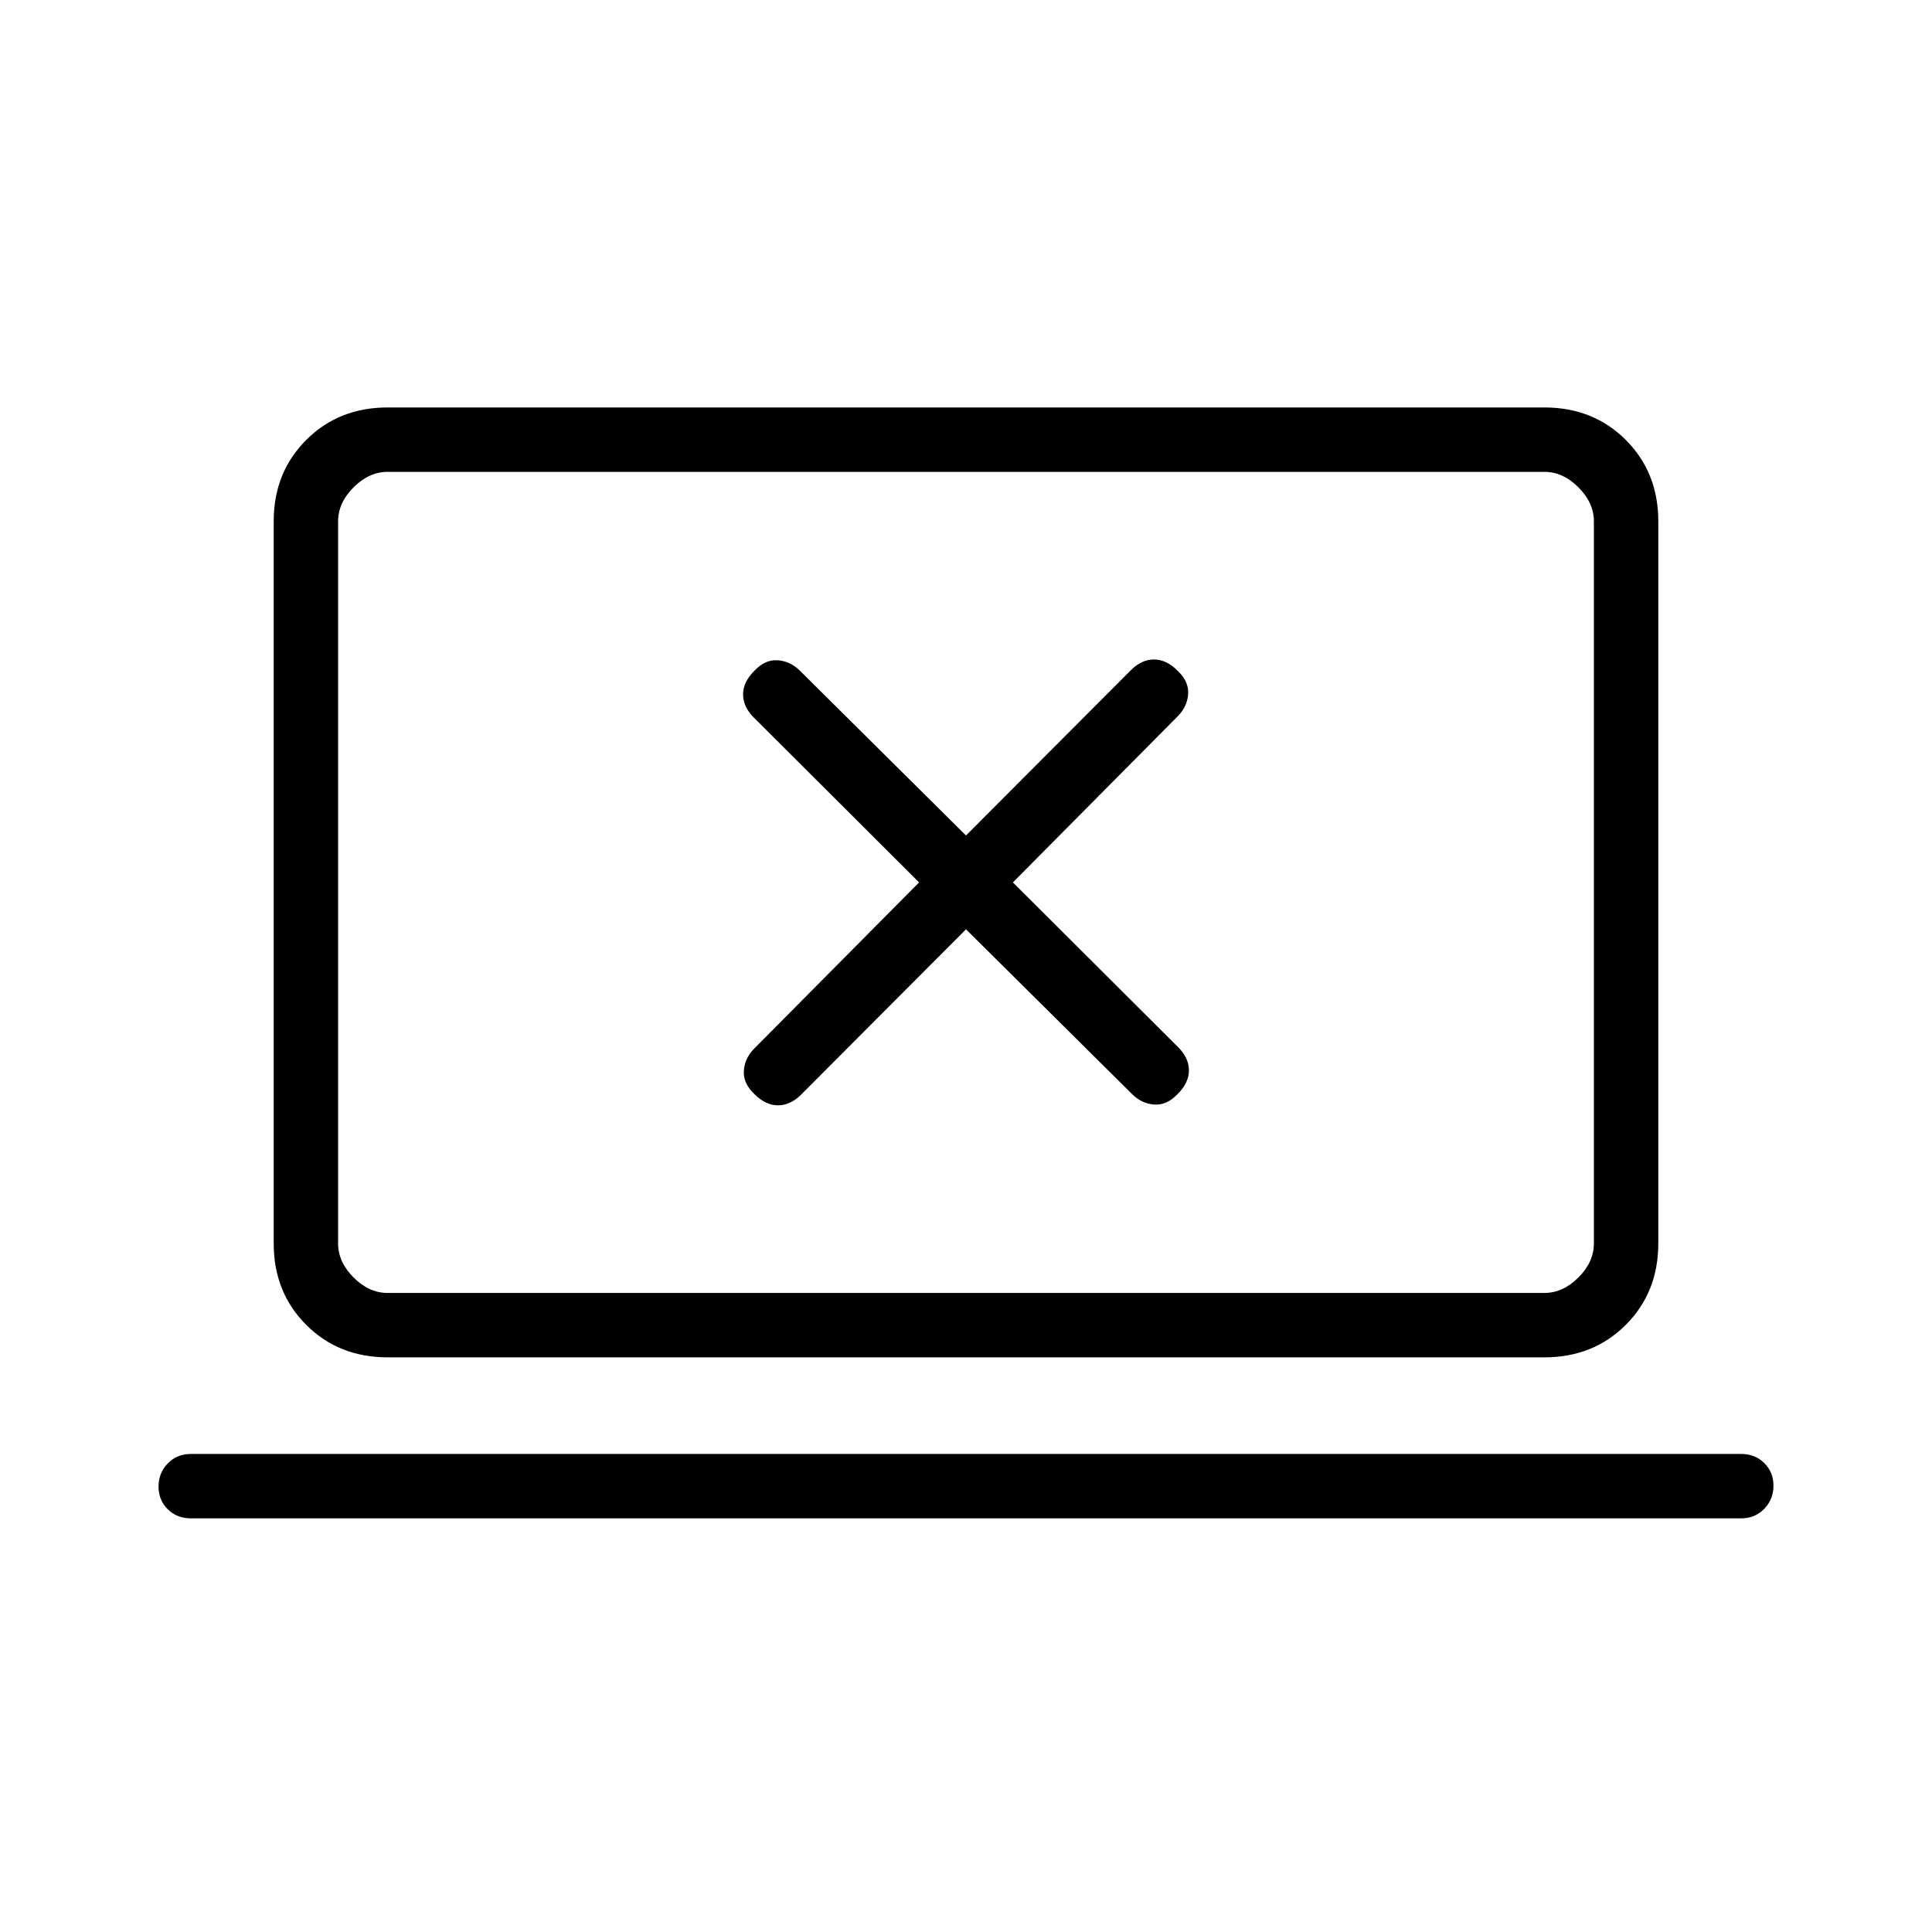 <svg xmlns="http://www.w3.org/2000/svg" height="20" viewBox="0 -960 960 960" width="20"><path d="m480-498.23 82.72 82.07q4.74 4.62 10.95 5.01 6.2.38 11.48-5.23 5.62-5.55 5.62-11.74t-5.39-11.56l-82.07-81.86 82.07-82.72q4.62-4.74 5-10.95.39-6.2-5.23-11.48-5.54-5.62-11.73-5.62t-11.56 5.39L480-544.85l-82.72-82.07q-4.74-4.62-10.95-5-6.2-.39-11.48 5.23-5.62 5.55-5.62 11.73 0 6.19 5.39 11.56l82.07 81.86-82.07 82.72q-4.62 4.74-5 10.95-.39 6.2 5.23 11.49 5.54 5.61 11.73 5.61t11.56-5.39L480-498.23ZM94.77-205.54q-6.84 0-11.42-4.52t-4.58-11.27q0-6.75 4.58-11.48t11.42-4.73h770.46q6.84 0 11.42 4.52t4.58 11.27q0 6.75-4.58 11.48t-11.42 4.73H94.77Zm97.85-80q-24.32 0-40.47-16.15T136-342.15v-358.77q0-24.32 16.15-40.47t40.47-16.15h574.76q24.32 0 40.47 16.15T824-700.92v358.77q0 24.31-16.15 40.46-16.15 16.15-40.47 16.15H192.62Zm0-32h574.76q9.24 0 16.93-7.69 7.69-7.69 7.69-16.92v-358.77q0-9.23-7.69-16.93-7.69-7.69-16.93-7.69H192.62q-9.24 0-16.93 7.69-7.69 7.7-7.69 16.93v358.77q0 9.23 7.69 16.92 7.69 7.69 16.93 7.69Zm-24.62 0v-408 408Z"/></svg>